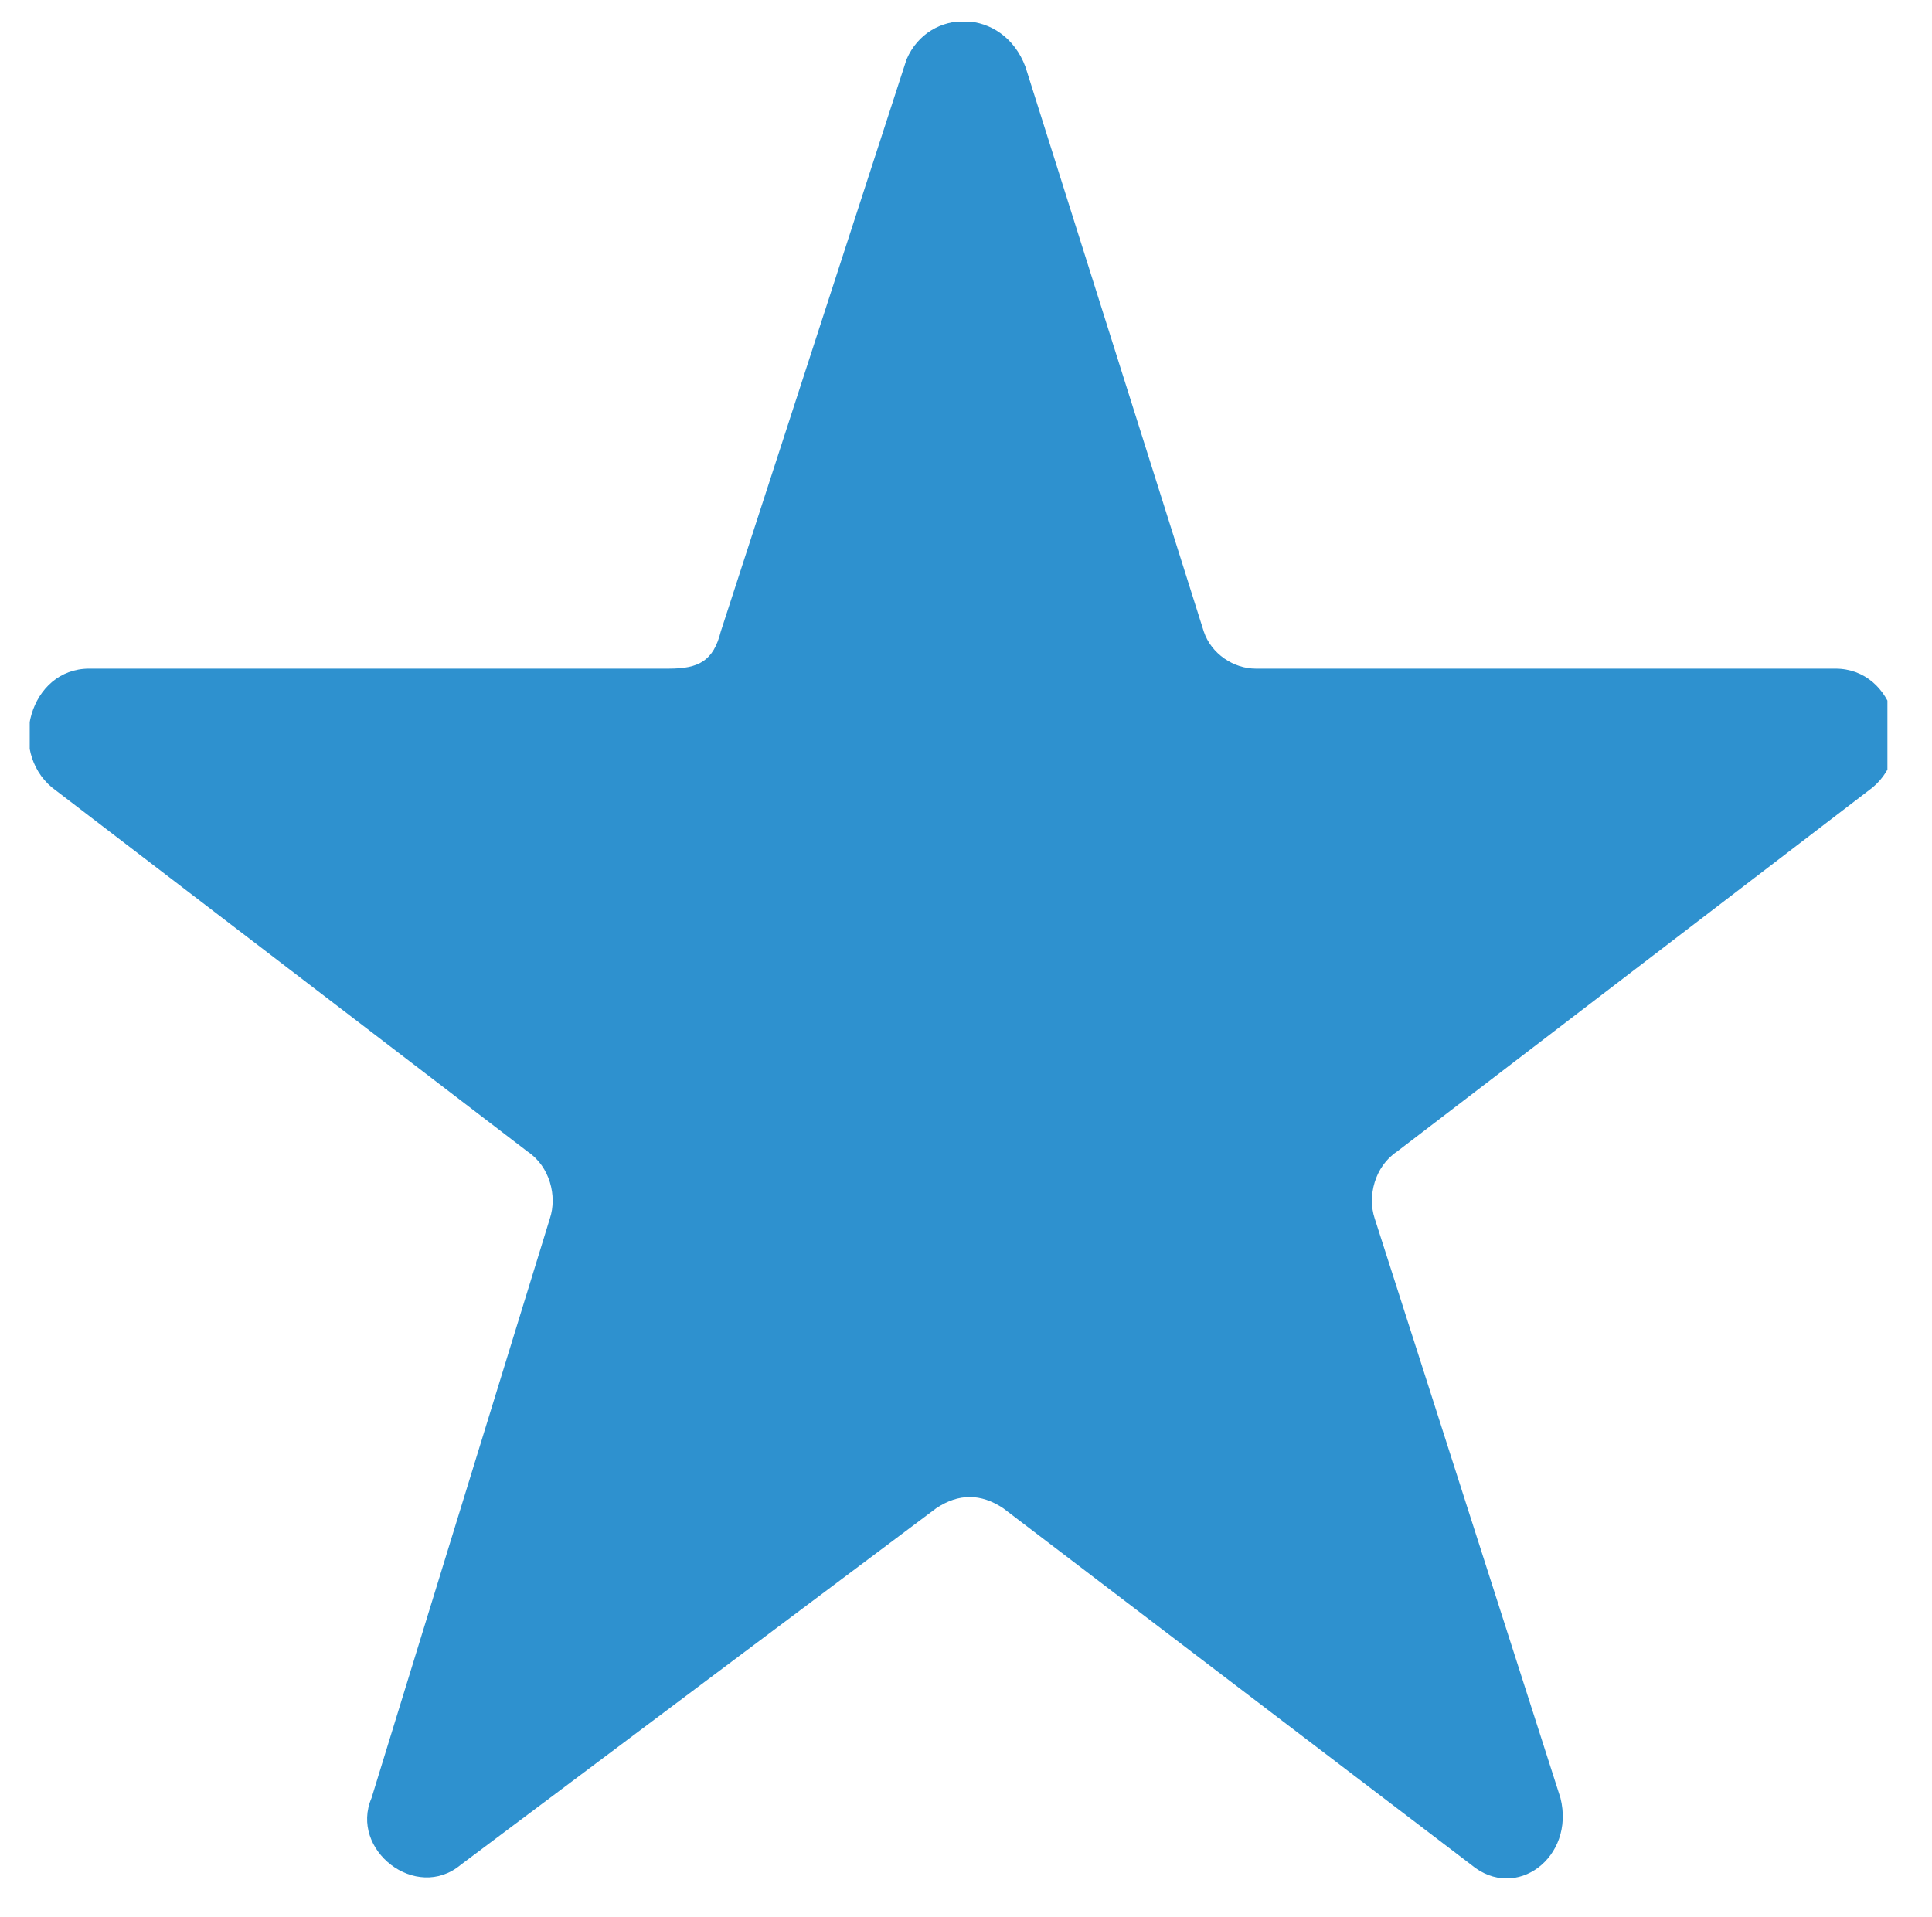<?xml version="1.0" encoding="utf-8"?>
<!-- Generator: Adobe Illustrator 17.1.0, SVG Export Plug-In . SVG Version: 6.00 Build 0)  -->
<!DOCTYPE svg PUBLIC "-//W3C//DTD SVG 1.1//EN" "http://www.w3.org/Graphics/SVG/1.1/DTD/svg11.dtd">
<svg version="1.1" id="Layer_1" xmlns="http://www.w3.org/2000/svg" xmlns:xlink="http://www.w3.org/1999/xlink" x="0px" y="0px"
	 viewBox="0 0 26 25.8" enable-background="new 0 0 26 25.8" xml:space="preserve">
<g>
	<g>
		<defs>
			<rect id="SVGID_1_" x="0.4" y="0.3" width="25" height="25"/>
		</defs>
		<clipPath id="SVGID_2_">
			<use xlink:href="#SVGID_1_"  overflow="visible"/>
		</clipPath>
		<path clip-path="url(#SVGID_2_)" fill="#2E91CF" d="M13.8,0.9l2.4,7.6C16.3,8.8,16.6,9,16.9,9h7.8c0.8,0,1.1,1.1,0.5,1.6l-6.4,4.9
			c-0.3,0.2-0.4,0.6-0.3,0.9l2.5,7.8c0.2,0.8-0.6,1.4-1.2,0.9l-6.3-4.8c-0.3-0.2-0.6-0.2-0.9,0l-6.4,4.8c-0.6,0.5-1.5-0.2-1.2-0.9
			l2.4-7.8c0.1-0.3,0-0.7-0.3-0.9l-6.4-4.9C0.1,10.1,0.4,9,1.2,9H9c0.4,0,0.6-0.1,0.7-0.5l2.5-7.7C12.5,0.1,13.5,0.1,13.8,0.9"/>
	</g>
</g>
<g>
</g>
<g>
</g>
<g>
</g>
<g>
</g>
<g>
</g>
<g>
</g>
<g>
</g>
<g>
</g>
<g>
</g>
<g>
</g>
<g>
</g>
<g>
</g>
<g>
</g>
<g>
</g>
<g>
</g>
</svg>
